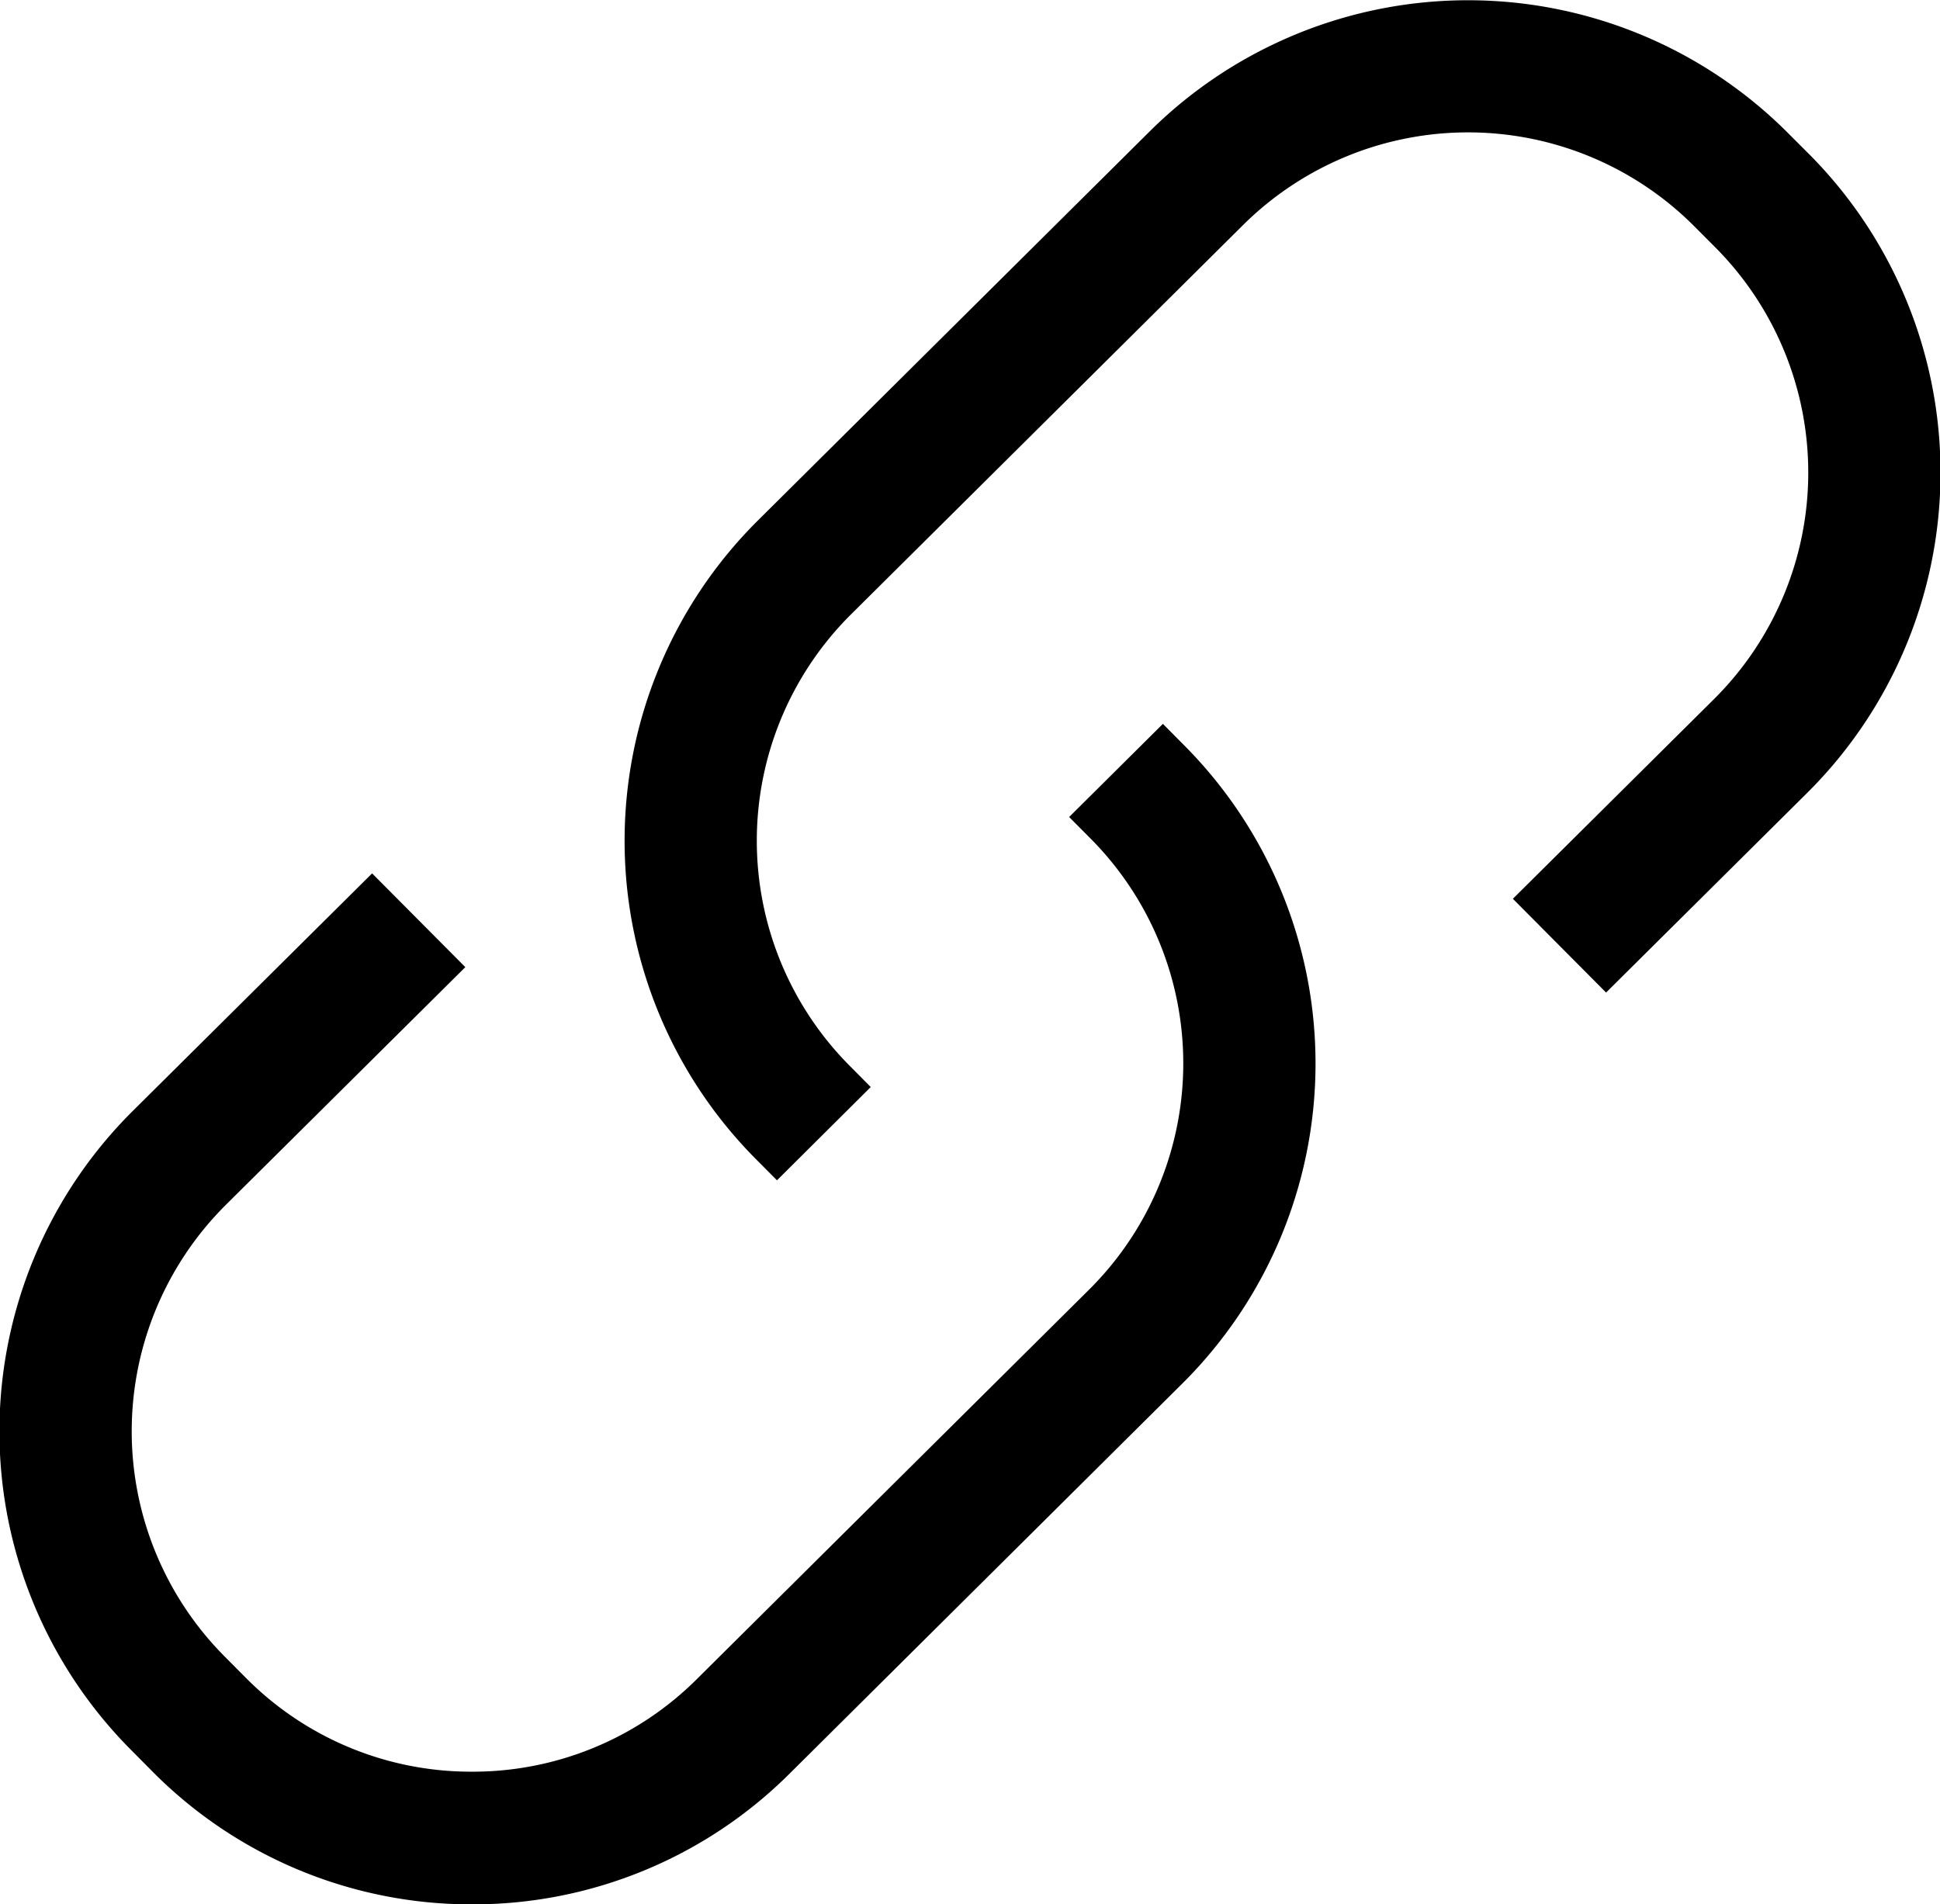 <?xml version="1.0" standalone="no"?><!DOCTYPE svg PUBLIC "-//W3C//DTD SVG 1.1//EN" "http://www.w3.org/Graphics/SVG/1.1/DTD/svg11.dtd"><svg t="1574078488733" class="icon" viewBox="0 0 1043 1024" version="1.1" xmlns="http://www.w3.org/2000/svg" p-id="10558" xmlns:xlink="http://www.w3.org/1999/xlink" width="203.711" height="200"><defs><style type="text/css"></style></defs><path d="M961.383 71.639a242.941 242.941 0 0 0-343.102-1.161l-210.969 209.543a242.808 242.808 0 0 0-1.128 343.036l11.542 11.608 50.412-50.147-11.509-11.608a171.601 171.601 0 0 1 0.829-242.477l210.936-209.51a171.734 171.734 0 0 1 242.543 0.796l11.509 11.542a171.734 171.734 0 0 1-0.796 242.51l-108.287 107.524 50.114 50.412L971.764 426.183a242.808 242.808 0 0 0 1.128-343.036l-11.509-11.509z m-336.104 317.531l-50.479 50.147 11.542 11.608a171.501 171.501 0 0 1-0.763 242.477l-210.969 209.51a170.44 170.44 0 0 1-120.824 49.749h-0.63a170.274 170.274 0 0 1-121.155-50.644l-11.475-11.542a171.767 171.767 0 0 1 0.796-242.51l128.85-127.921-50.114-50.412-128.85 127.921a242.808 242.808 0 0 0-1.094 343.069l11.475 11.575a241.183 241.183 0 0 0 171.336 71.804h0.862a240.951 240.951 0 0 0 170.904-70.478l210.936-209.543a242.576 242.576 0 0 0 1.194-343.036l-11.542-11.641z" p-id="10559"></path></svg>